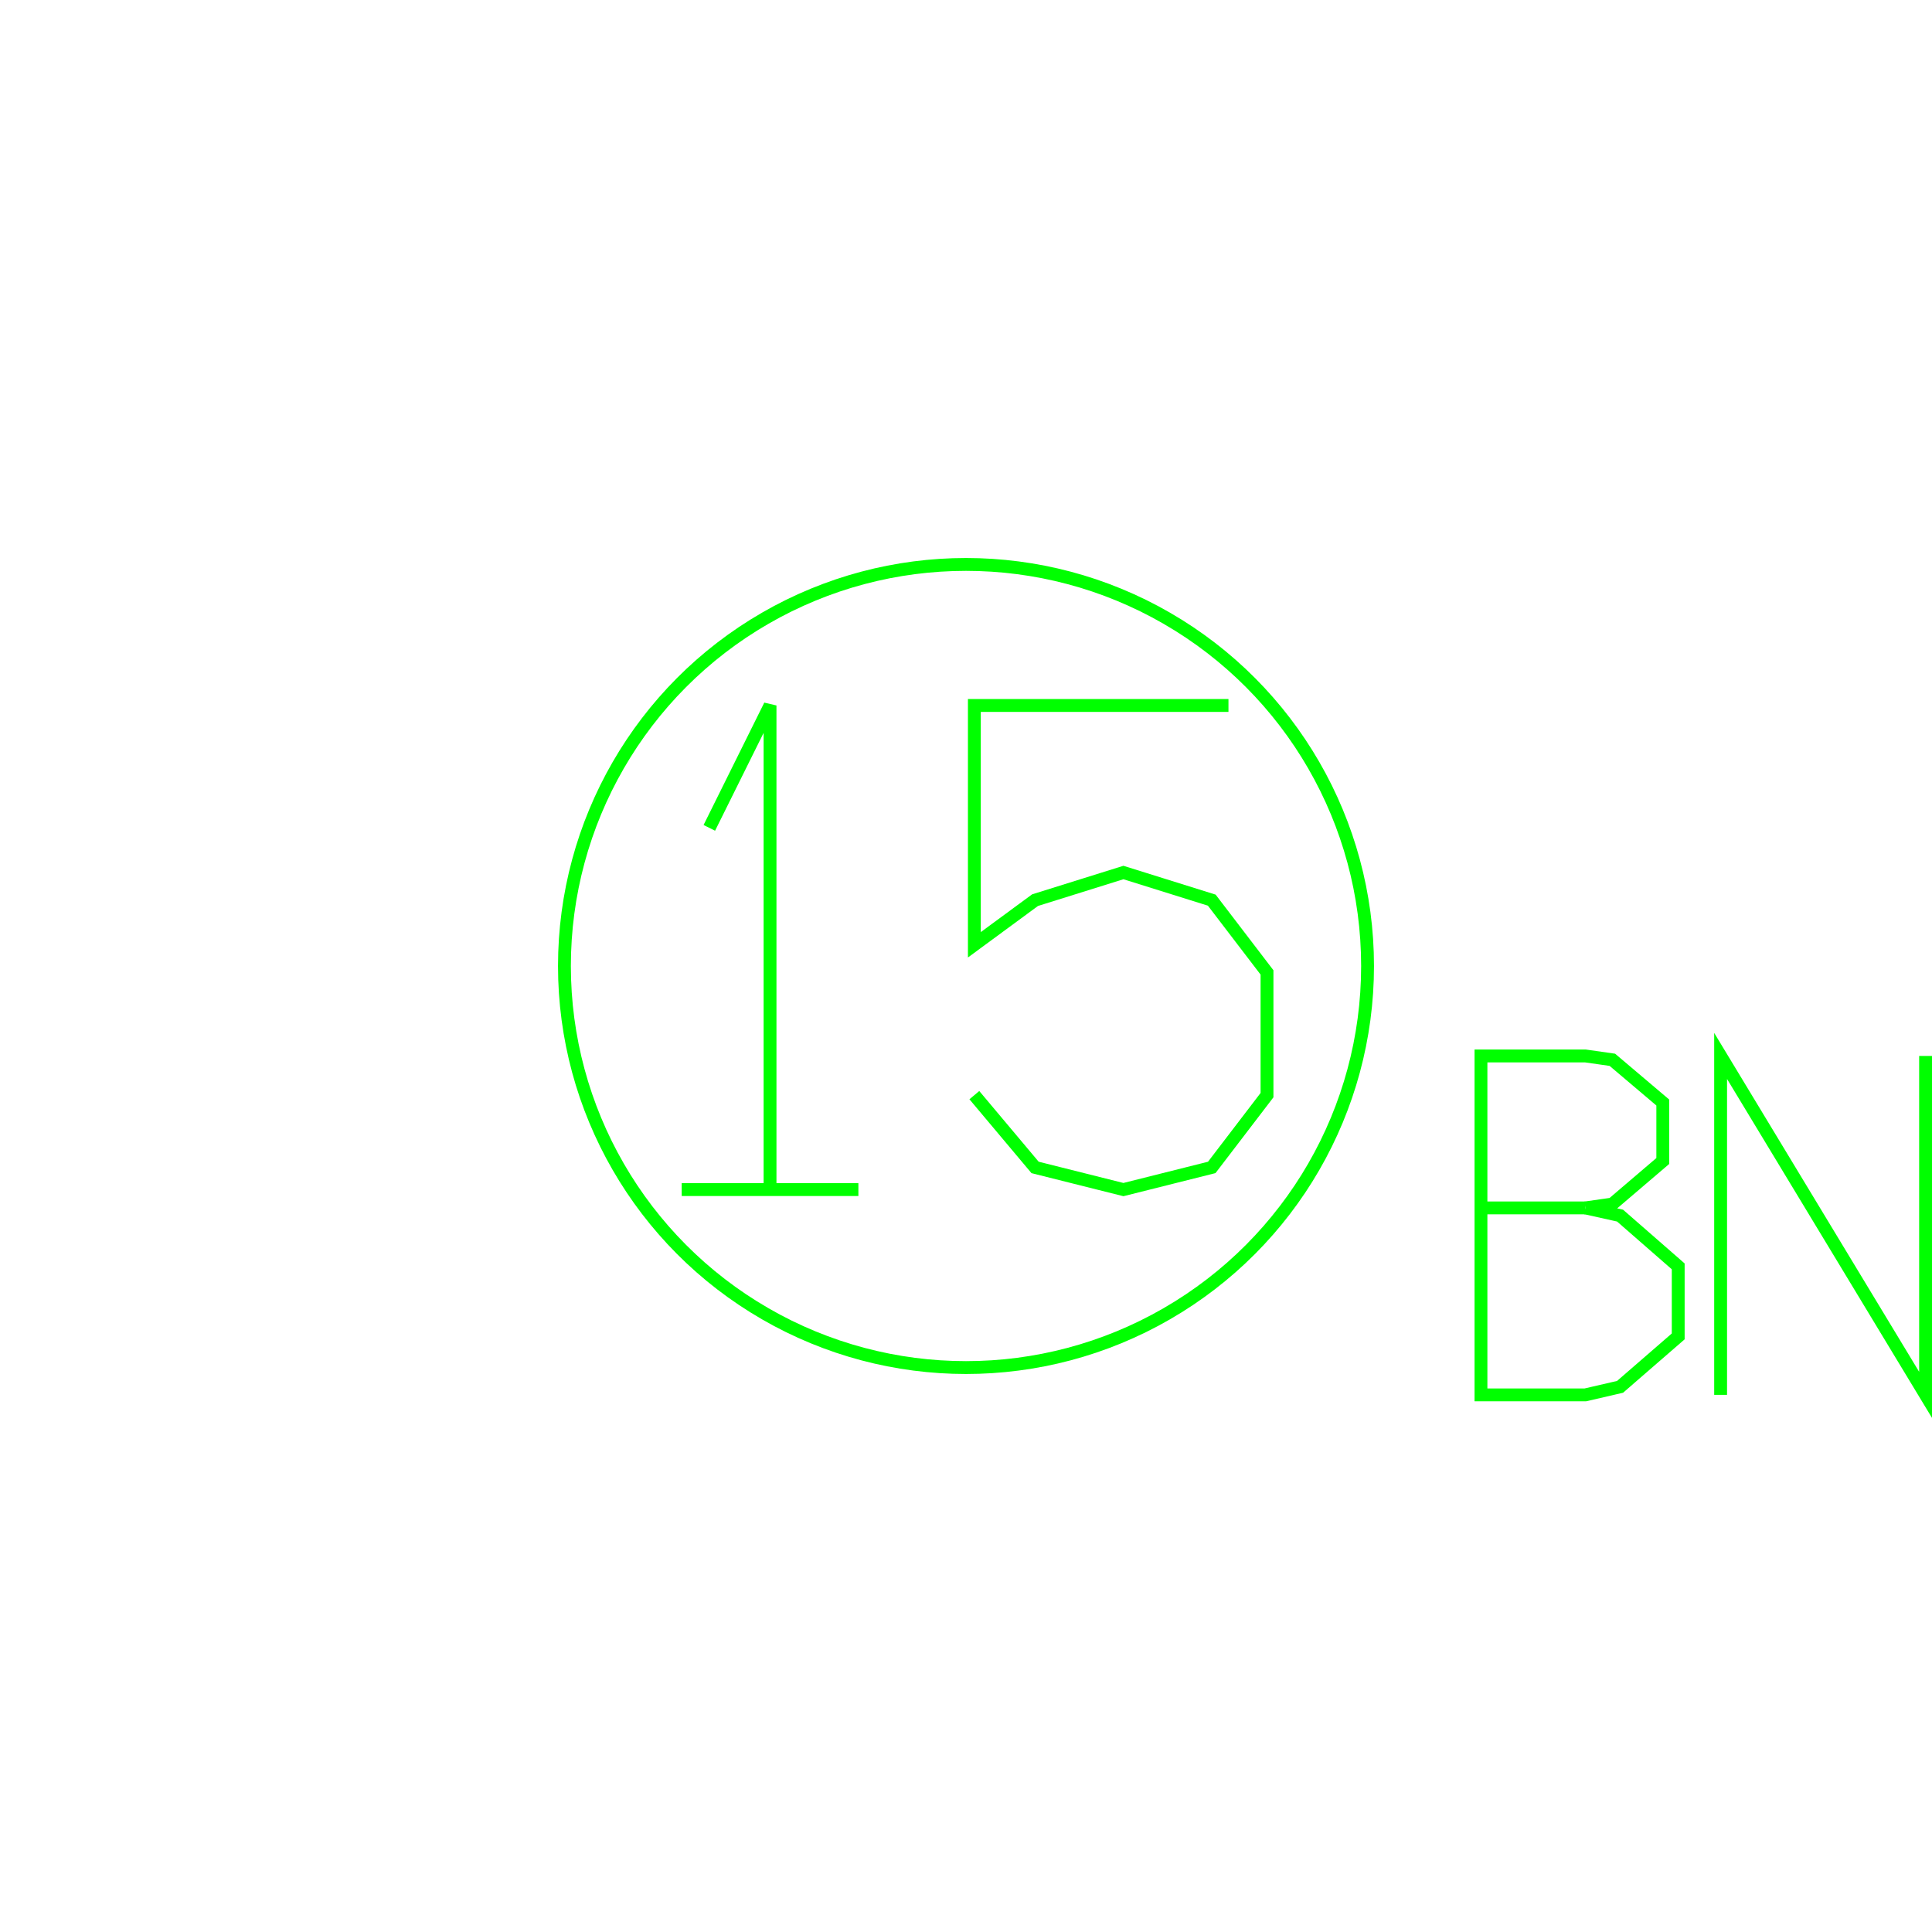 <?xml version='1.0' encoding='UTF-8'?>

<!DOCTYPE svg PUBLIC '-//W3C//DTD SVG 1.1//EN'
'http://www.w3.org/Graphics/SVG/1.1/DTD/svg11.dtd'>

<svg viewBox='-300.7 -300.7 601.4 601.4' width='300.7' height='300.7'
 version='1.1' xmlns='http://www.w3.org/2000/svg'>

<g transform='rotate(0 0,0) scale(1, -1)' stroke-width='4' stroke='black' fill='none'>

  <g id='layer85' stroke='#00FF00' fill='none'>
    <circle cx='0.000' cy='0.000' r='125' />
    <line x1='-88.500' y1='-69.600' x2='-33.500' y2='-69.600' />
    <polyline fill='none' points='-61.000,-69.600 -61.000,81.100 -79.900,43.000 ' />
    <polyline fill='none' points='81.700,81.100 2.600,81.100 2.600,6.600 21.500,20.500 49.000,29.100 76.500,20.500 93.700,-2.000 93.700,-40.200 76.500,-62.700 49.000,-69.600 21.500,-62.700 2.600,-40.200 ' />
    <polyline fill='none' points='192.800,-75.300 203.600,-77.700 221.700,-93.500 221.700,-115.300 203.600,-131.000 192.800,-133.500 160.300,-133.500 160.300,-28.000 192.800,-28.000 201.200,-29.200 216.900,-42.500 216.900,-60.700 201.200,-74.100 192.800,-75.300 ' />
    <line x1='192.800' y1='-75.300' x2='160.300' y2='-75.300' />
    <polyline fill='none' points='234.900,-133.500 234.900,-28.000 298.700,-133.500 298.700,-28.000 ' />
  </g>


</g>
</svg>
